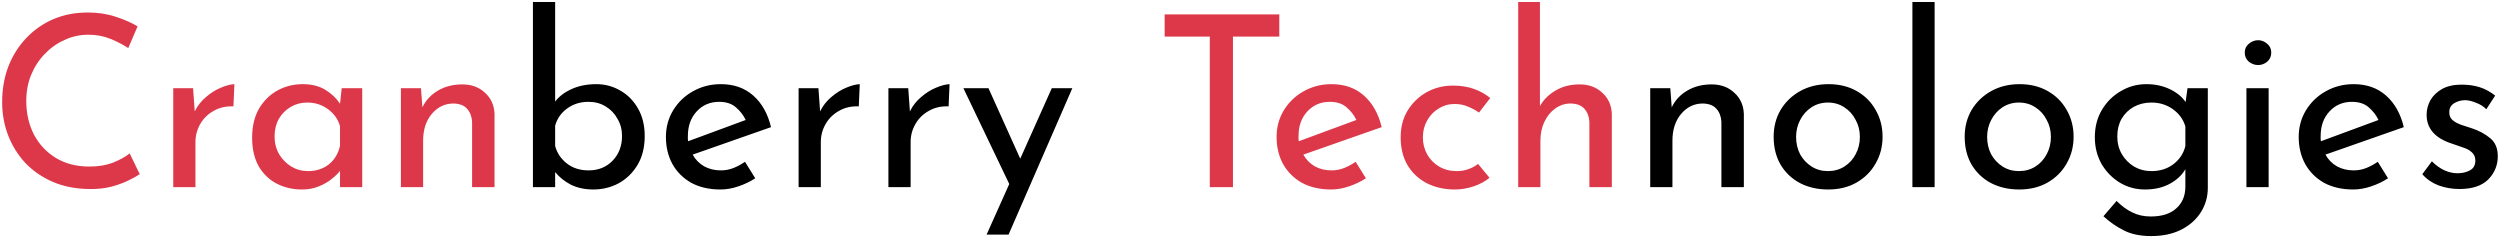 <svg width="628" height="60" viewBox="0 0 628 60" fill="none" xmlns="http://www.w3.org/2000/svg">
<path d="M35.1 43.76C34.38 44.24 33.4 44.78 32.16 45.38C30.92 45.98 29.46 46.5 27.78 46.94C26.14 47.34 24.34 47.52 22.38 47.48C18.98 47.44 15.94 46.84 13.26 45.68C10.58 44.52 8.28 42.94 6.36 40.94C4.48 38.9 3.04 36.58 2.04 33.98C1.04 31.38 0.54 28.6 0.54 25.64C0.54 22.4 1.06 19.42 2.1 16.7C3.18 13.94 4.68 11.56 6.6 9.56C8.52 7.52 10.78 5.94 13.38 4.82C16.02 3.7 18.9 3.14 22.02 3.14C24.62 3.14 26.98 3.5 29.1 4.22C31.22 4.9 33.04 5.7 34.56 6.62L32.22 12.08C31.02 11.28 29.56 10.52 27.84 9.8C26.12 9.08 24.24 8.72 22.2 8.72C20.08 8.72 18.08 9.16 16.2 10.04C14.32 10.88 12.66 12.06 11.22 13.58C9.78 15.06 8.64 16.82 7.8 18.86C7 20.86 6.6 23.02 6.6 25.34C6.6 28.46 7.24 31.28 8.52 33.8C9.84 36.28 11.68 38.24 14.04 39.68C16.44 41.12 19.24 41.84 22.44 41.84C24.68 41.84 26.64 41.52 28.32 40.88C30.04 40.2 31.46 39.42 32.58 38.54L35.1 43.76ZM48.5 22.16L48.92 27.98C49.6 26.58 50.54 25.38 51.74 24.38C52.94 23.34 54.18 22.56 55.46 22.04C56.78 21.48 57.92 21.18 58.88 21.14L58.64 26.72C56.76 26.64 55.1 27.02 53.66 27.86C52.22 28.66 51.1 29.76 50.3 31.16C49.5 32.56 49.1 34.06 49.1 35.66V47H43.52V22.16H48.5ZM75.873 47.6C73.513 47.6 71.373 47.1 69.453 46.1C67.573 45.1 66.073 43.64 64.953 41.72C63.873 39.76 63.333 37.38 63.333 34.58C63.333 31.78 63.893 29.38 65.013 27.38C66.173 25.38 67.713 23.84 69.633 22.76C71.593 21.68 73.733 21.14 76.053 21.14C78.293 21.14 80.193 21.62 81.753 22.58C83.313 23.54 84.533 24.7 85.413 26.06L85.833 22.16H90.993V47H85.413V42.92C84.933 43.56 84.233 44.24 83.313 44.96C82.433 45.68 81.353 46.3 80.073 46.82C78.833 47.34 77.433 47.6 75.873 47.6ZM77.373 42.98C79.413 42.98 81.153 42.42 82.593 41.3C84.033 40.14 84.973 38.58 85.413 36.62V31.7C84.933 29.98 83.933 28.56 82.413 27.44C80.893 26.32 79.153 25.76 77.193 25.76C75.673 25.76 74.293 26.12 73.053 26.84C71.813 27.56 70.813 28.56 70.053 29.84C69.333 31.12 68.973 32.6 68.973 34.28C68.973 35.92 69.353 37.4 70.113 38.72C70.873 40 71.893 41.04 73.173 41.84C74.453 42.6 75.853 42.98 77.373 42.98ZM105.748 22.16L106.108 26.96C106.948 25.2 108.248 23.8 110.008 22.76C111.768 21.72 113.808 21.2 116.128 21.2C118.448 21.2 120.348 21.9 121.828 23.3C123.348 24.66 124.148 26.44 124.228 28.64V47H118.588V30.56C118.508 29.24 118.088 28.16 117.328 27.32C116.608 26.48 115.468 26.04 113.908 26C111.748 26 109.928 26.88 108.448 28.64C107.008 30.36 106.288 32.6 106.288 35.36V47H100.708V22.16H105.748ZM292.56 3.62H321.36V9.2H309.72V47H303.9V9.2H292.56V3.62ZM334.357 47.6C331.557 47.6 329.117 47.04 327.037 45.92C324.997 44.76 323.417 43.18 322.297 41.18C321.217 39.18 320.677 36.92 320.677 34.4C320.677 31.96 321.277 29.74 322.477 27.74C323.717 25.7 325.377 24.1 327.457 22.94C329.577 21.74 331.917 21.14 334.477 21.14C337.757 21.14 340.477 22.1 342.637 24.02C344.797 25.94 346.277 28.58 347.077 31.94L327.397 38.84C328.077 40.08 329.037 41.06 330.277 41.78C331.517 42.46 332.917 42.8 334.477 42.8C335.597 42.8 336.657 42.6 337.657 42.2C338.657 41.8 339.617 41.28 340.537 40.64L343.117 44.78C341.837 45.62 340.417 46.3 338.857 46.82C337.337 47.34 335.837 47.6 334.357 47.6ZM326.197 34.1C326.157 34.58 326.177 35.04 326.257 35.48L340.717 30.14C340.157 28.94 339.337 27.88 338.257 26.96C337.217 26.04 335.817 25.58 334.057 25.58C331.777 25.58 329.897 26.38 328.417 27.98C326.937 29.58 326.197 31.62 326.197 34.1ZM374.168 44.66C373.048 45.58 371.708 46.3 370.148 46.82C368.588 47.34 367.028 47.6 365.468 47.6C362.788 47.6 360.408 47.06 358.328 45.98C356.288 44.9 354.688 43.38 353.528 41.42C352.408 39.46 351.848 37.16 351.848 34.52C351.848 31.88 352.448 29.6 353.648 27.68C354.888 25.72 356.488 24.2 358.448 23.12C360.448 22.04 362.608 21.5 364.928 21.5C366.928 21.5 368.708 21.78 370.268 22.34C371.828 22.9 373.188 23.66 374.348 24.62L371.528 28.28C370.808 27.76 369.928 27.28 368.888 26.84C367.848 26.36 366.688 26.12 365.408 26.12C363.928 26.12 362.588 26.5 361.388 27.26C360.188 27.98 359.228 28.98 358.508 30.26C357.788 31.5 357.428 32.92 357.428 34.52C357.428 36.08 357.788 37.5 358.508 38.78C359.228 40.06 360.228 41.08 361.508 41.84C362.788 42.6 364.268 42.98 365.948 42.98C366.988 42.98 367.948 42.82 368.828 42.5C369.748 42.18 370.568 41.74 371.288 41.18L374.168 44.66ZM381.372 47V0.5H386.832V26.66C387.712 25.06 389.012 23.76 390.732 22.76C392.452 21.72 394.472 21.2 396.792 21.2C399.112 21.2 401.012 21.9 402.492 23.3C404.012 24.66 404.812 26.44 404.892 28.64V47H399.252V30.56C399.172 29.24 398.752 28.16 397.992 27.32C397.272 26.48 396.132 26.04 394.572 26C393.132 26 391.832 26.42 390.672 27.26C389.552 28.06 388.652 29.16 387.972 30.56C387.292 31.96 386.952 33.56 386.952 35.36V47H381.372Z" fill="#DD384A"/>
<path d="M149.052 47.6C146.932 47.6 145.052 47.2 143.412 46.4C141.812 45.56 140.492 44.5 139.452 43.22V47H133.872V0.5H139.452V25.52C140.452 24.2 141.852 23.14 143.652 22.34C145.452 21.54 147.492 21.14 149.772 21.14C151.972 21.14 153.992 21.68 155.832 22.76C157.672 23.8 159.152 25.3 160.272 27.26C161.392 29.22 161.952 31.52 161.952 34.16C161.952 37 161.352 39.42 160.152 41.42C158.952 43.42 157.372 44.96 155.412 46.04C153.452 47.08 151.332 47.6 149.052 47.6ZM147.852 42.8C150.292 42.8 152.292 42 153.852 40.4C155.452 38.76 156.252 36.68 156.252 34.16C156.252 32.56 155.872 31.12 155.112 29.84C154.392 28.52 153.392 27.48 152.112 26.72C150.872 25.96 149.452 25.58 147.852 25.58C145.772 25.58 143.972 26.14 142.452 27.26C140.932 28.38 139.932 29.82 139.452 31.58V36.68C139.932 38.44 140.912 39.9 142.392 41.06C143.872 42.22 145.692 42.8 147.852 42.8ZM180.958 47.6C178.158 47.6 175.718 47.04 173.638 45.92C171.598 44.76 170.018 43.18 168.898 41.18C167.818 39.18 167.278 36.92 167.278 34.4C167.278 31.96 167.878 29.74 169.078 27.74C170.318 25.7 171.978 24.1 174.058 22.94C176.178 21.74 178.518 21.14 181.078 21.14C184.358 21.14 187.078 22.1 189.238 24.02C191.398 25.94 192.878 28.58 193.678 31.94L173.998 38.84C174.678 40.08 175.638 41.06 176.878 41.78C178.118 42.46 179.518 42.8 181.078 42.8C182.198 42.8 183.258 42.6 184.258 42.2C185.258 41.8 186.218 41.28 187.138 40.64L189.718 44.78C188.438 45.62 187.018 46.3 185.458 46.82C183.938 47.34 182.438 47.6 180.958 47.6ZM172.798 34.1C172.758 34.58 172.778 35.04 172.858 35.48L187.318 30.14C186.758 28.94 185.938 27.88 184.858 26.96C183.818 26.04 182.418 25.58 180.658 25.58C178.378 25.58 176.498 26.38 175.018 27.98C173.538 29.58 172.798 31.62 172.798 34.1ZM205.59 22.16L206.01 27.98C206.69 26.58 207.63 25.38 208.83 24.38C210.03 23.34 211.27 22.56 212.55 22.04C213.87 21.48 215.01 21.18 215.97 21.14L215.73 26.72C213.85 26.64 212.19 27.02 210.75 27.86C209.31 28.66 208.19 29.76 207.39 31.16C206.59 32.56 206.19 34.06 206.19 35.66V47H200.61V22.16H205.59ZM228.149 22.16L228.569 27.98C229.249 26.58 230.189 25.38 231.389 24.38C232.589 23.34 233.829 22.56 235.109 22.04C236.429 21.48 237.569 21.18 238.529 21.14L238.289 26.72C236.409 26.64 234.749 27.02 233.309 27.86C231.869 28.66 230.749 29.76 229.949 31.16C229.149 32.56 228.749 34.06 228.749 35.66V47H223.169V22.16H228.149ZM247.827 58.94L253.527 46.22L242.007 22.16H248.307L256.287 39.86L264.207 22.16H269.367L253.347 58.94H247.827ZM419.576 22.16L419.936 26.96C420.776 25.2 422.076 23.8 423.836 22.76C425.596 21.72 427.636 21.2 429.956 21.2C432.276 21.2 434.176 21.9 435.656 23.3C437.176 24.66 437.976 26.44 438.056 28.64V47H432.416V30.56C432.336 29.24 431.916 28.16 431.156 27.32C430.436 26.48 429.296 26.04 427.736 26C425.576 26 423.756 26.88 422.276 28.64C420.836 30.36 420.116 32.6 420.116 35.36V47H414.536V22.16H419.576ZM445.54 34.34C445.54 31.86 446.12 29.62 447.28 27.62C448.48 25.62 450.12 24.04 452.2 22.88C454.28 21.72 456.66 21.14 459.34 21.14C462.02 21.14 464.38 21.72 466.42 22.88C468.46 24.04 470.04 25.62 471.16 27.62C472.32 29.62 472.9 31.86 472.9 34.34C472.9 36.82 472.32 39.06 471.16 41.06C470.04 43.06 468.44 44.66 466.36 45.86C464.32 47.02 461.94 47.6 459.22 47.6C456.58 47.6 454.22 47.06 452.14 45.98C450.1 44.9 448.48 43.36 447.28 41.36C446.12 39.36 445.54 37.02 445.54 34.34ZM451.18 34.4C451.18 36 451.52 37.46 452.2 38.78C452.92 40.06 453.88 41.08 455.08 41.84C456.28 42.6 457.64 42.98 459.16 42.98C460.72 42.98 462.1 42.6 463.3 41.84C464.5 41.08 465.44 40.06 466.12 38.78C466.84 37.46 467.2 36 467.2 34.4C467.2 32.8 466.84 31.36 466.12 30.08C465.44 28.76 464.5 27.72 463.3 26.96C462.1 26.16 460.72 25.76 459.16 25.76C457.64 25.76 456.26 26.16 455.02 26.96C453.82 27.76 452.88 28.82 452.2 30.14C451.52 31.42 451.18 32.84 451.18 34.4ZM480.395 0.5H485.975V47H480.395V0.5ZM493.528 34.34C493.528 31.86 494.108 29.62 495.268 27.62C496.468 25.62 498.108 24.04 500.188 22.88C502.268 21.72 504.648 21.14 507.328 21.14C510.008 21.14 512.368 21.72 514.408 22.88C516.448 24.04 518.028 25.62 519.148 27.62C520.308 29.62 520.888 31.86 520.888 34.34C520.888 36.82 520.308 39.06 519.148 41.06C518.028 43.06 516.428 44.66 514.348 45.86C512.308 47.02 509.928 47.6 507.208 47.6C504.568 47.6 502.208 47.06 500.128 45.98C498.088 44.9 496.468 43.36 495.268 41.36C494.108 39.36 493.528 37.02 493.528 34.34ZM499.168 34.4C499.168 36 499.508 37.46 500.188 38.78C500.908 40.06 501.868 41.08 503.068 41.84C504.268 42.6 505.628 42.98 507.148 42.98C508.708 42.98 510.088 42.6 511.288 41.84C512.488 41.08 513.428 40.06 514.108 38.78C514.828 37.46 515.188 36 515.188 34.4C515.188 32.8 514.828 31.36 514.108 30.08C513.428 28.76 512.488 27.72 511.288 26.96C510.088 26.16 508.708 25.76 507.148 25.76C505.628 25.76 504.248 26.16 503.008 26.96C501.808 27.76 500.868 28.82 500.188 30.14C499.508 31.42 499.168 32.84 499.168 34.4ZM540.383 59.3C537.623 59.3 535.323 58.82 533.483 57.86C531.643 56.94 529.943 55.76 528.383 54.32L531.683 50.48C532.963 51.76 534.283 52.72 535.643 53.36C537.003 54.04 538.543 54.38 540.263 54.38C543.063 54.38 545.203 53.7 546.683 52.34C548.163 51.02 548.923 49.26 548.963 47.06V42.5C548.123 43.98 546.823 45.2 545.063 46.16C543.303 47.12 541.223 47.6 538.823 47.6C536.503 47.6 534.383 47.02 532.463 45.86C530.583 44.7 529.063 43.14 527.903 41.18C526.783 39.18 526.223 36.94 526.223 34.46C526.223 31.86 526.823 29.56 528.023 27.56C529.223 25.56 530.803 24 532.763 22.88C534.723 21.72 536.863 21.14 539.183 21.14C541.343 21.14 543.303 21.56 545.063 22.4C546.823 23.24 548.143 24.32 549.023 25.64L549.503 22.16H554.603V47.18C554.603 49.42 554.023 51.46 552.863 53.3C551.703 55.14 550.063 56.6 547.943 57.68C545.823 58.76 543.303 59.3 540.383 59.3ZM531.863 34.28C531.863 35.92 532.243 37.4 533.003 38.72C533.763 40 534.783 41.04 536.063 41.84C537.383 42.6 538.843 42.98 540.443 42.98C542.603 42.98 544.443 42.4 545.963 41.24C547.523 40.04 548.523 38.52 548.963 36.68V31.76C548.443 30 547.403 28.56 545.843 27.44C544.283 26.32 542.483 25.76 540.443 25.76C538.803 25.76 537.323 26.12 536.003 26.84C534.723 27.56 533.703 28.56 532.943 29.84C532.223 31.12 531.863 32.6 531.863 34.28ZM564.301 22.16H569.881V47H564.301V22.16ZM563.881 13.22C563.881 12.3 564.221 11.56 564.901 11C565.621 10.4 566.401 10.1 567.241 10.1C568.081 10.1 568.841 10.4 569.521 11C570.201 11.56 570.541 12.3 570.541 13.22C570.541 14.14 570.201 14.9 569.521 15.5C568.841 16.06 568.081 16.34 567.241 16.34C566.401 16.34 565.621 16.06 564.901 15.5C564.221 14.9 563.881 14.14 563.881 13.22ZM591.114 47.6C588.314 47.6 585.874 47.04 583.794 45.92C581.754 44.76 580.174 43.18 579.054 41.18C577.974 39.18 577.434 36.92 577.434 34.4C577.434 31.96 578.034 29.74 579.234 27.74C580.474 25.7 582.134 24.1 584.214 22.94C586.334 21.74 588.674 21.14 591.234 21.14C594.514 21.14 597.234 22.1 599.394 24.02C601.554 25.94 603.034 28.58 603.834 31.94L584.154 38.84C584.834 40.08 585.794 41.06 587.034 41.78C588.274 42.46 589.674 42.8 591.234 42.8C592.354 42.8 593.414 42.6 594.414 42.2C595.414 41.8 596.374 41.28 597.294 40.64L599.874 44.78C598.594 45.62 597.174 46.3 595.614 46.82C594.094 47.34 592.594 47.6 591.114 47.6ZM582.954 34.1C582.914 34.58 582.934 35.04 583.014 35.48L597.474 30.14C596.914 28.94 596.094 27.88 595.014 26.96C593.974 26.04 592.574 25.58 590.814 25.58C588.534 25.58 586.654 26.38 585.174 27.98C583.694 29.58 582.954 31.62 582.954 34.1ZM617.786 47.48C615.986 47.48 614.246 47.18 612.566 46.58C610.926 45.94 609.566 45 608.486 43.76L610.886 40.52C611.886 41.52 612.946 42.28 614.066 42.8C615.186 43.28 616.266 43.52 617.306 43.52C618.506 43.52 619.546 43.28 620.426 42.8C621.346 42.32 621.806 41.5 621.806 40.34C621.806 39.46 621.506 38.76 620.906 38.24C620.346 37.72 619.606 37.32 618.686 37.04C617.806 36.72 616.886 36.4 615.926 36.08C611.686 34.72 609.566 32.3 609.566 28.82C609.566 27.54 609.886 26.32 610.526 25.16C611.206 24 612.186 23.06 613.466 22.34C614.786 21.62 616.406 21.26 618.326 21.26C620.046 21.26 621.586 21.48 622.946 21.92C624.306 22.36 625.586 23.06 626.786 24.02L624.566 27.44C623.846 26.72 622.986 26.18 621.986 25.82C621.026 25.42 620.146 25.2 619.346 25.16C618.266 25.16 617.306 25.42 616.466 25.94C615.666 26.46 615.266 27.18 615.266 28.1C615.226 28.94 615.486 29.62 616.046 30.14C616.606 30.62 617.326 31.02 618.206 31.34C619.126 31.66 620.046 31.96 620.966 32.24C622.766 32.84 624.286 33.66 625.526 34.7C626.806 35.74 627.446 37.26 627.446 39.26C627.446 41.5 626.646 43.44 625.046 45.08C623.446 46.68 621.026 47.48 617.786 47.48Z" fill="black"/>
</svg>
